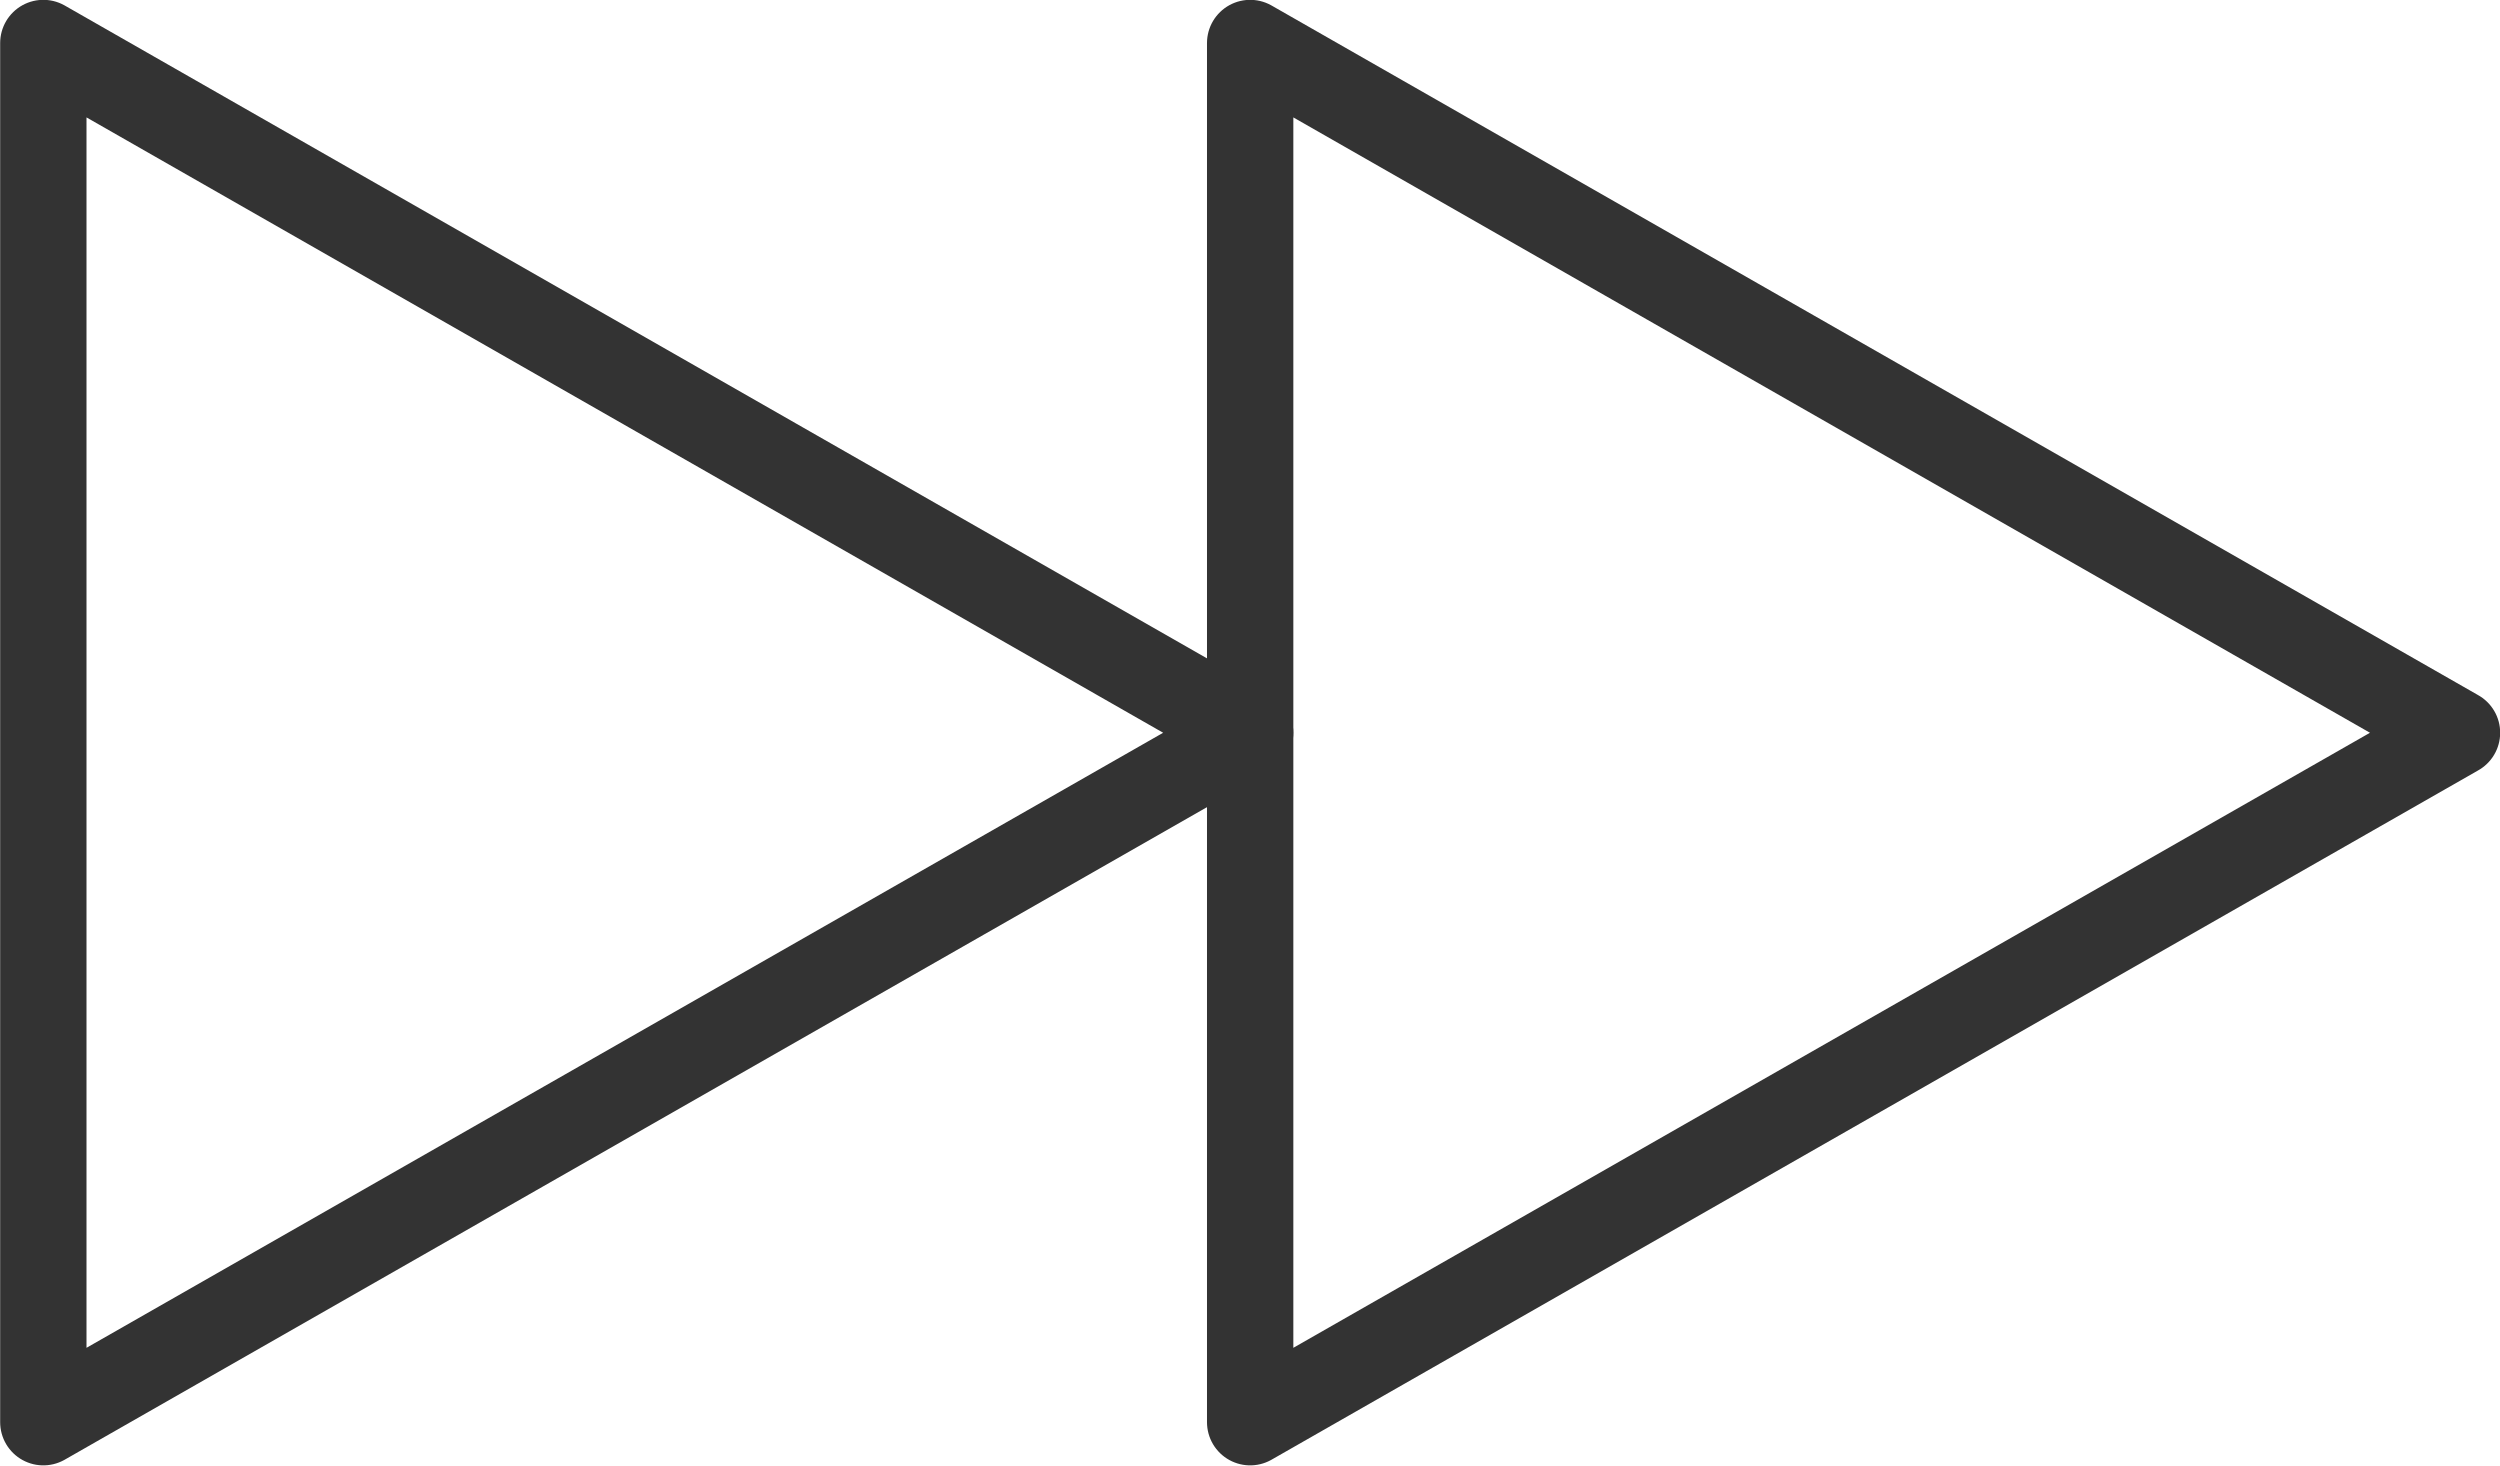 <?xml version="1.0" encoding="UTF-8" standalone="no"?>
<svg
   xmlns:dc="http://purl.org/dc/elements/1.1/"
   xmlns:cc="http://creativecommons.org/ns#"
   xmlns:rdf="http://www.w3.org/1999/02/22-rdf-syntax-ns#"
   xmlns:svg="http://www.w3.org/2000/svg"
   xmlns="http://www.w3.org/2000/svg"
   id="svg8"
   version="1.1"
   viewBox="0 0 7.673 4.498"
   height="4.498mm"
   width="7.673mm">
  <defs
     id="defs2">
    <clipPath
       clipPathUnits="userSpaceOnUse"
       id="clipPath6398-6-5-0-4-6">
      <path
         d="M 0,50 H 50 V 0 H 0 Z"
         id="path6400-8-1-7-1-3" />
    </clipPath>
  </defs>
  <g
     transform="translate(-106.833,-164.969)"
     id="layer1">
    <path
       id="path2272"
       d="m 106.966,165.101 v 4.233 l 3.704,-2.116 z"
       style="display:inline;fill:none;fill-opacity:1;stroke:#333333;stroke-width:0.265;stroke-linejoin:round;stroke-miterlimit:4;stroke-dasharray:none;stroke-opacity:1;enable-background:new" />
    <path
       id="path2274"
       d="m 110.67,165.101 v 4.233 l 3.704,-2.116 z"
       style="display:inline;fill:none;fill-opacity:1;stroke:#333333;stroke-width:0.265;stroke-linejoin:round;stroke-miterlimit:4;stroke-dasharray:none;stroke-opacity:1;enable-background:new" />
  </g>
</svg>
